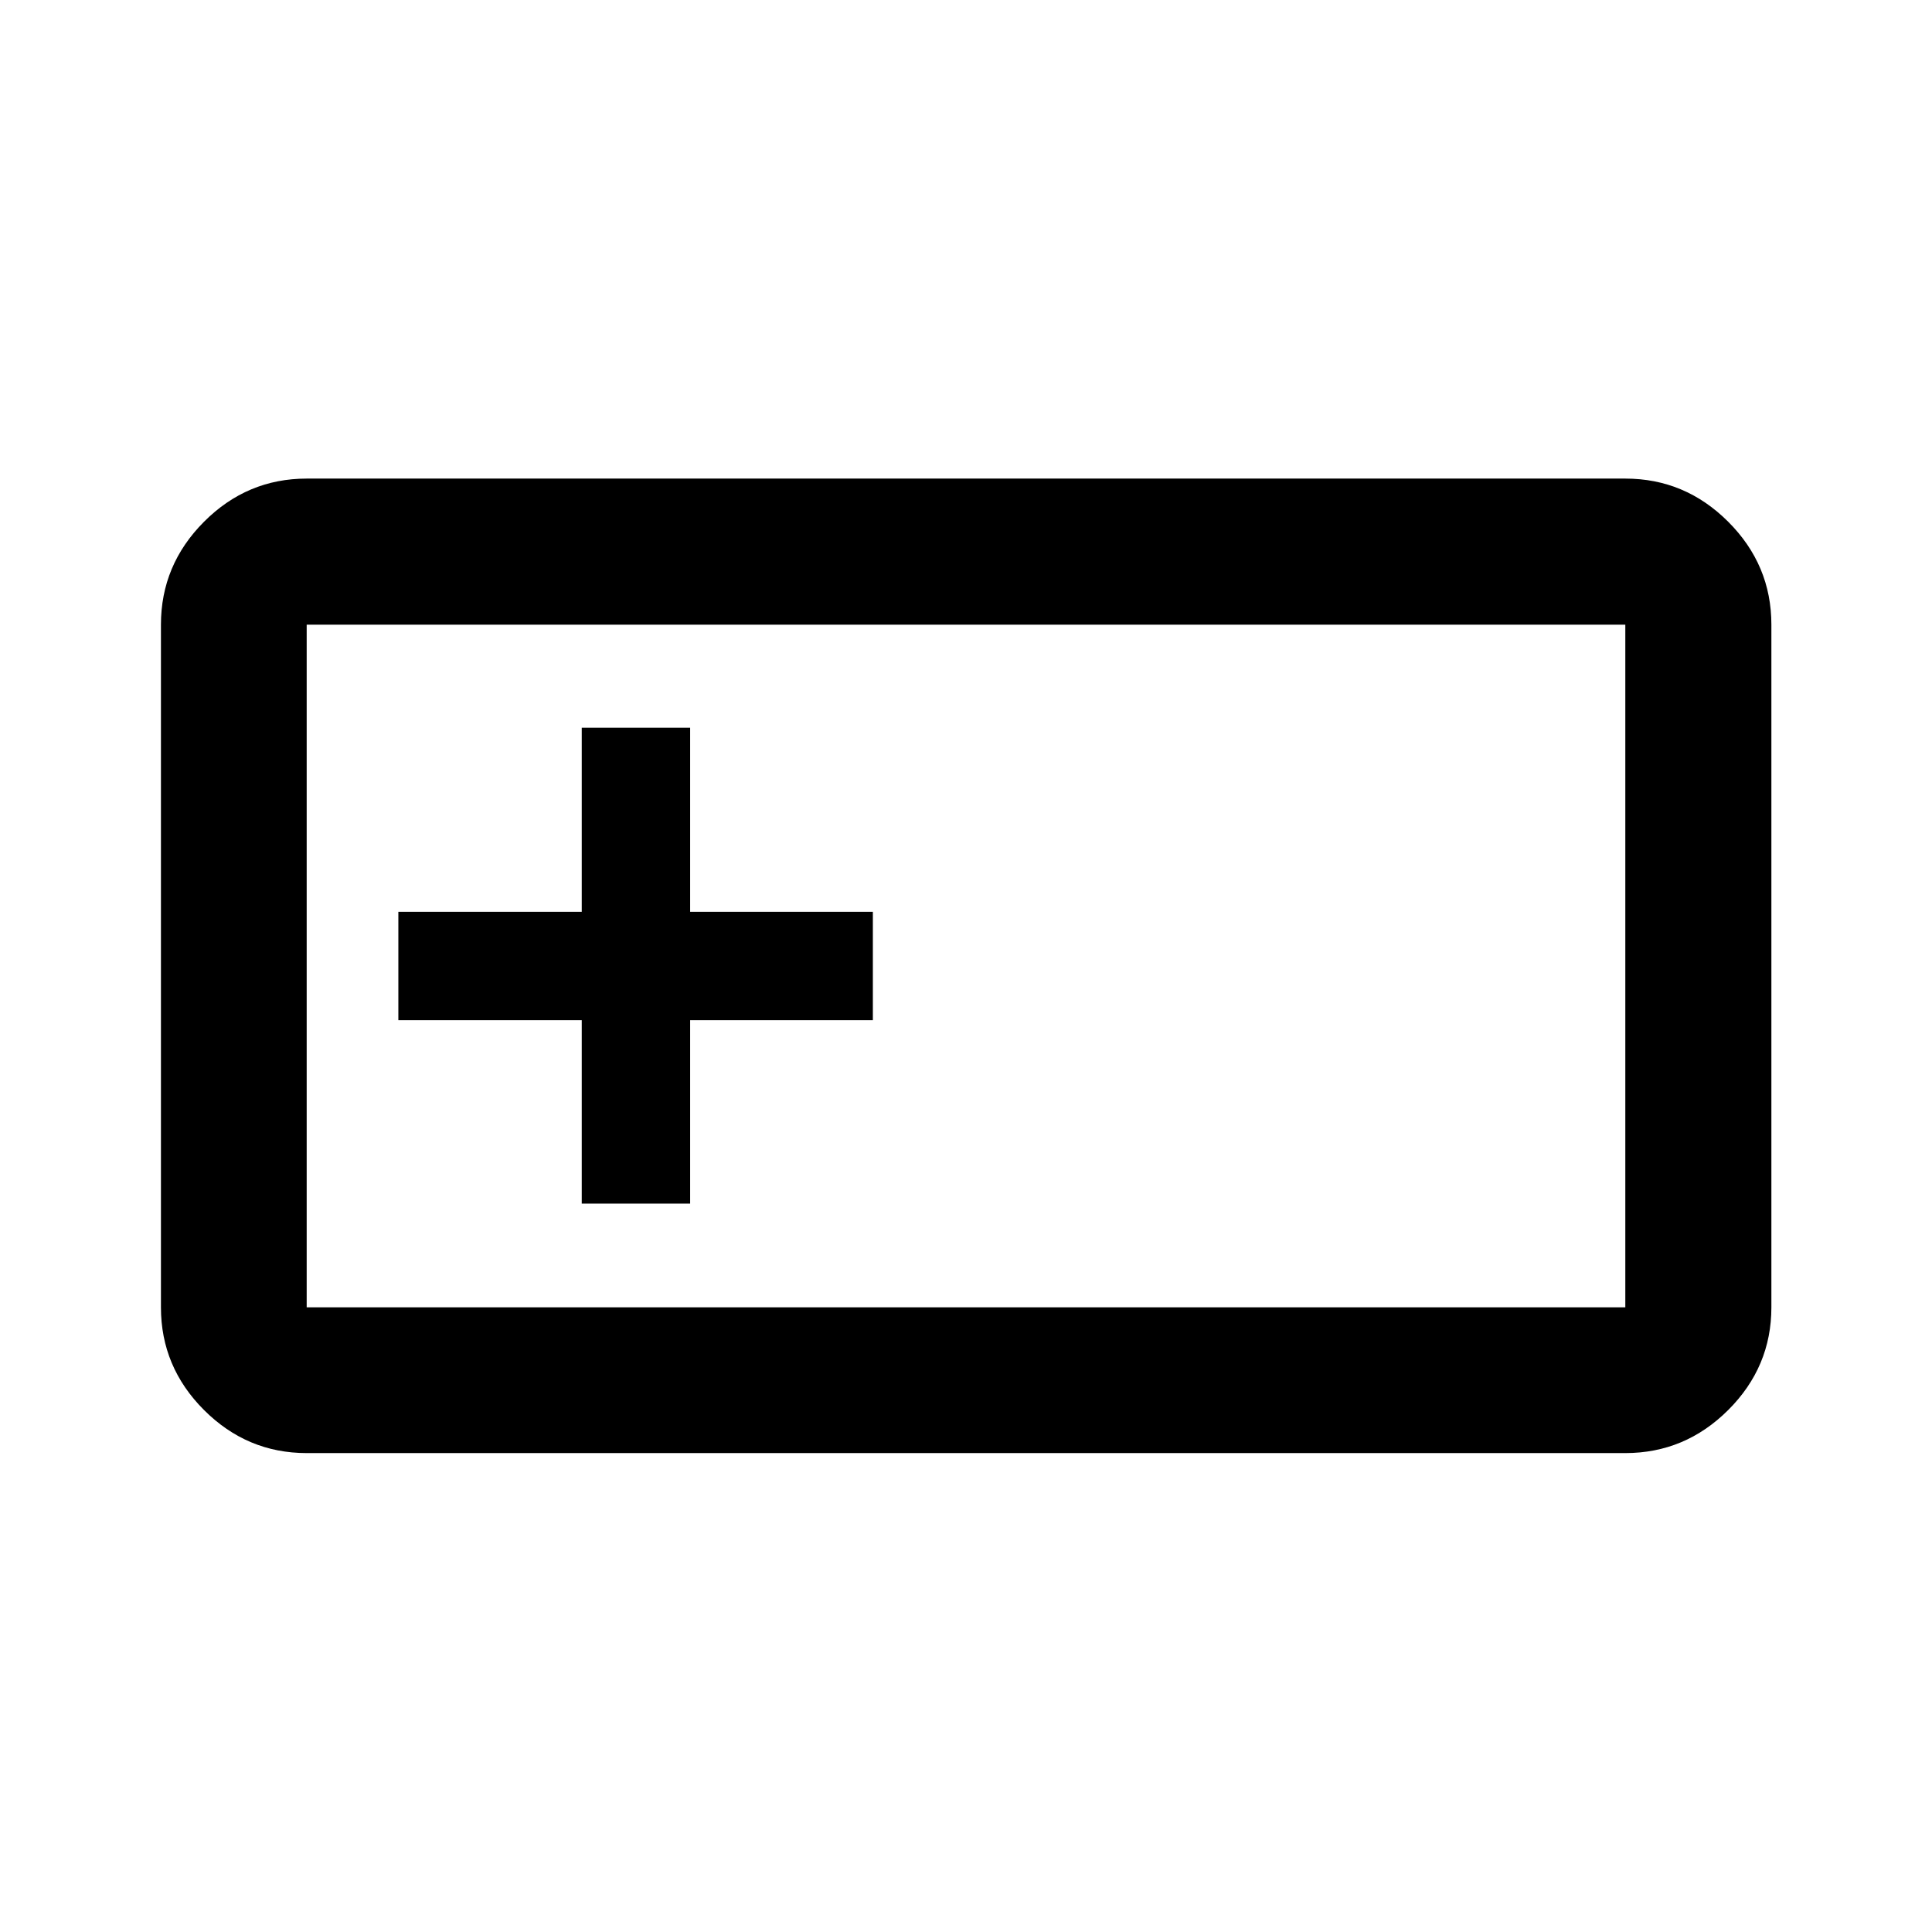 <svg xmlns="http://www.w3.org/2000/svg" height="40" viewBox="0 -960 960 960" width="40"><path d="M152.39-237.97q-29.62 0-51.02-21.4-21.4-21.4-21.4-51.02v-339.22q0-29.68 21.4-51.13 21.4-21.45 51.02-21.45h655.22q29.68 0 51.13 21.45 21.45 21.45 21.45 51.13v339.22q0 29.62-21.45 51.02-21.45 21.4-51.13 21.4H152.39Zm0-72.42h655.22v-339.22H152.39v339.22Zm136.68-51.55h53.86v-91.13h90.79v-53.86h-90.79v-91.46h-53.86v91.46h-91.13v53.86h91.13v91.13Zm-136.68 51.55v-339.22 339.22Z"/></svg>